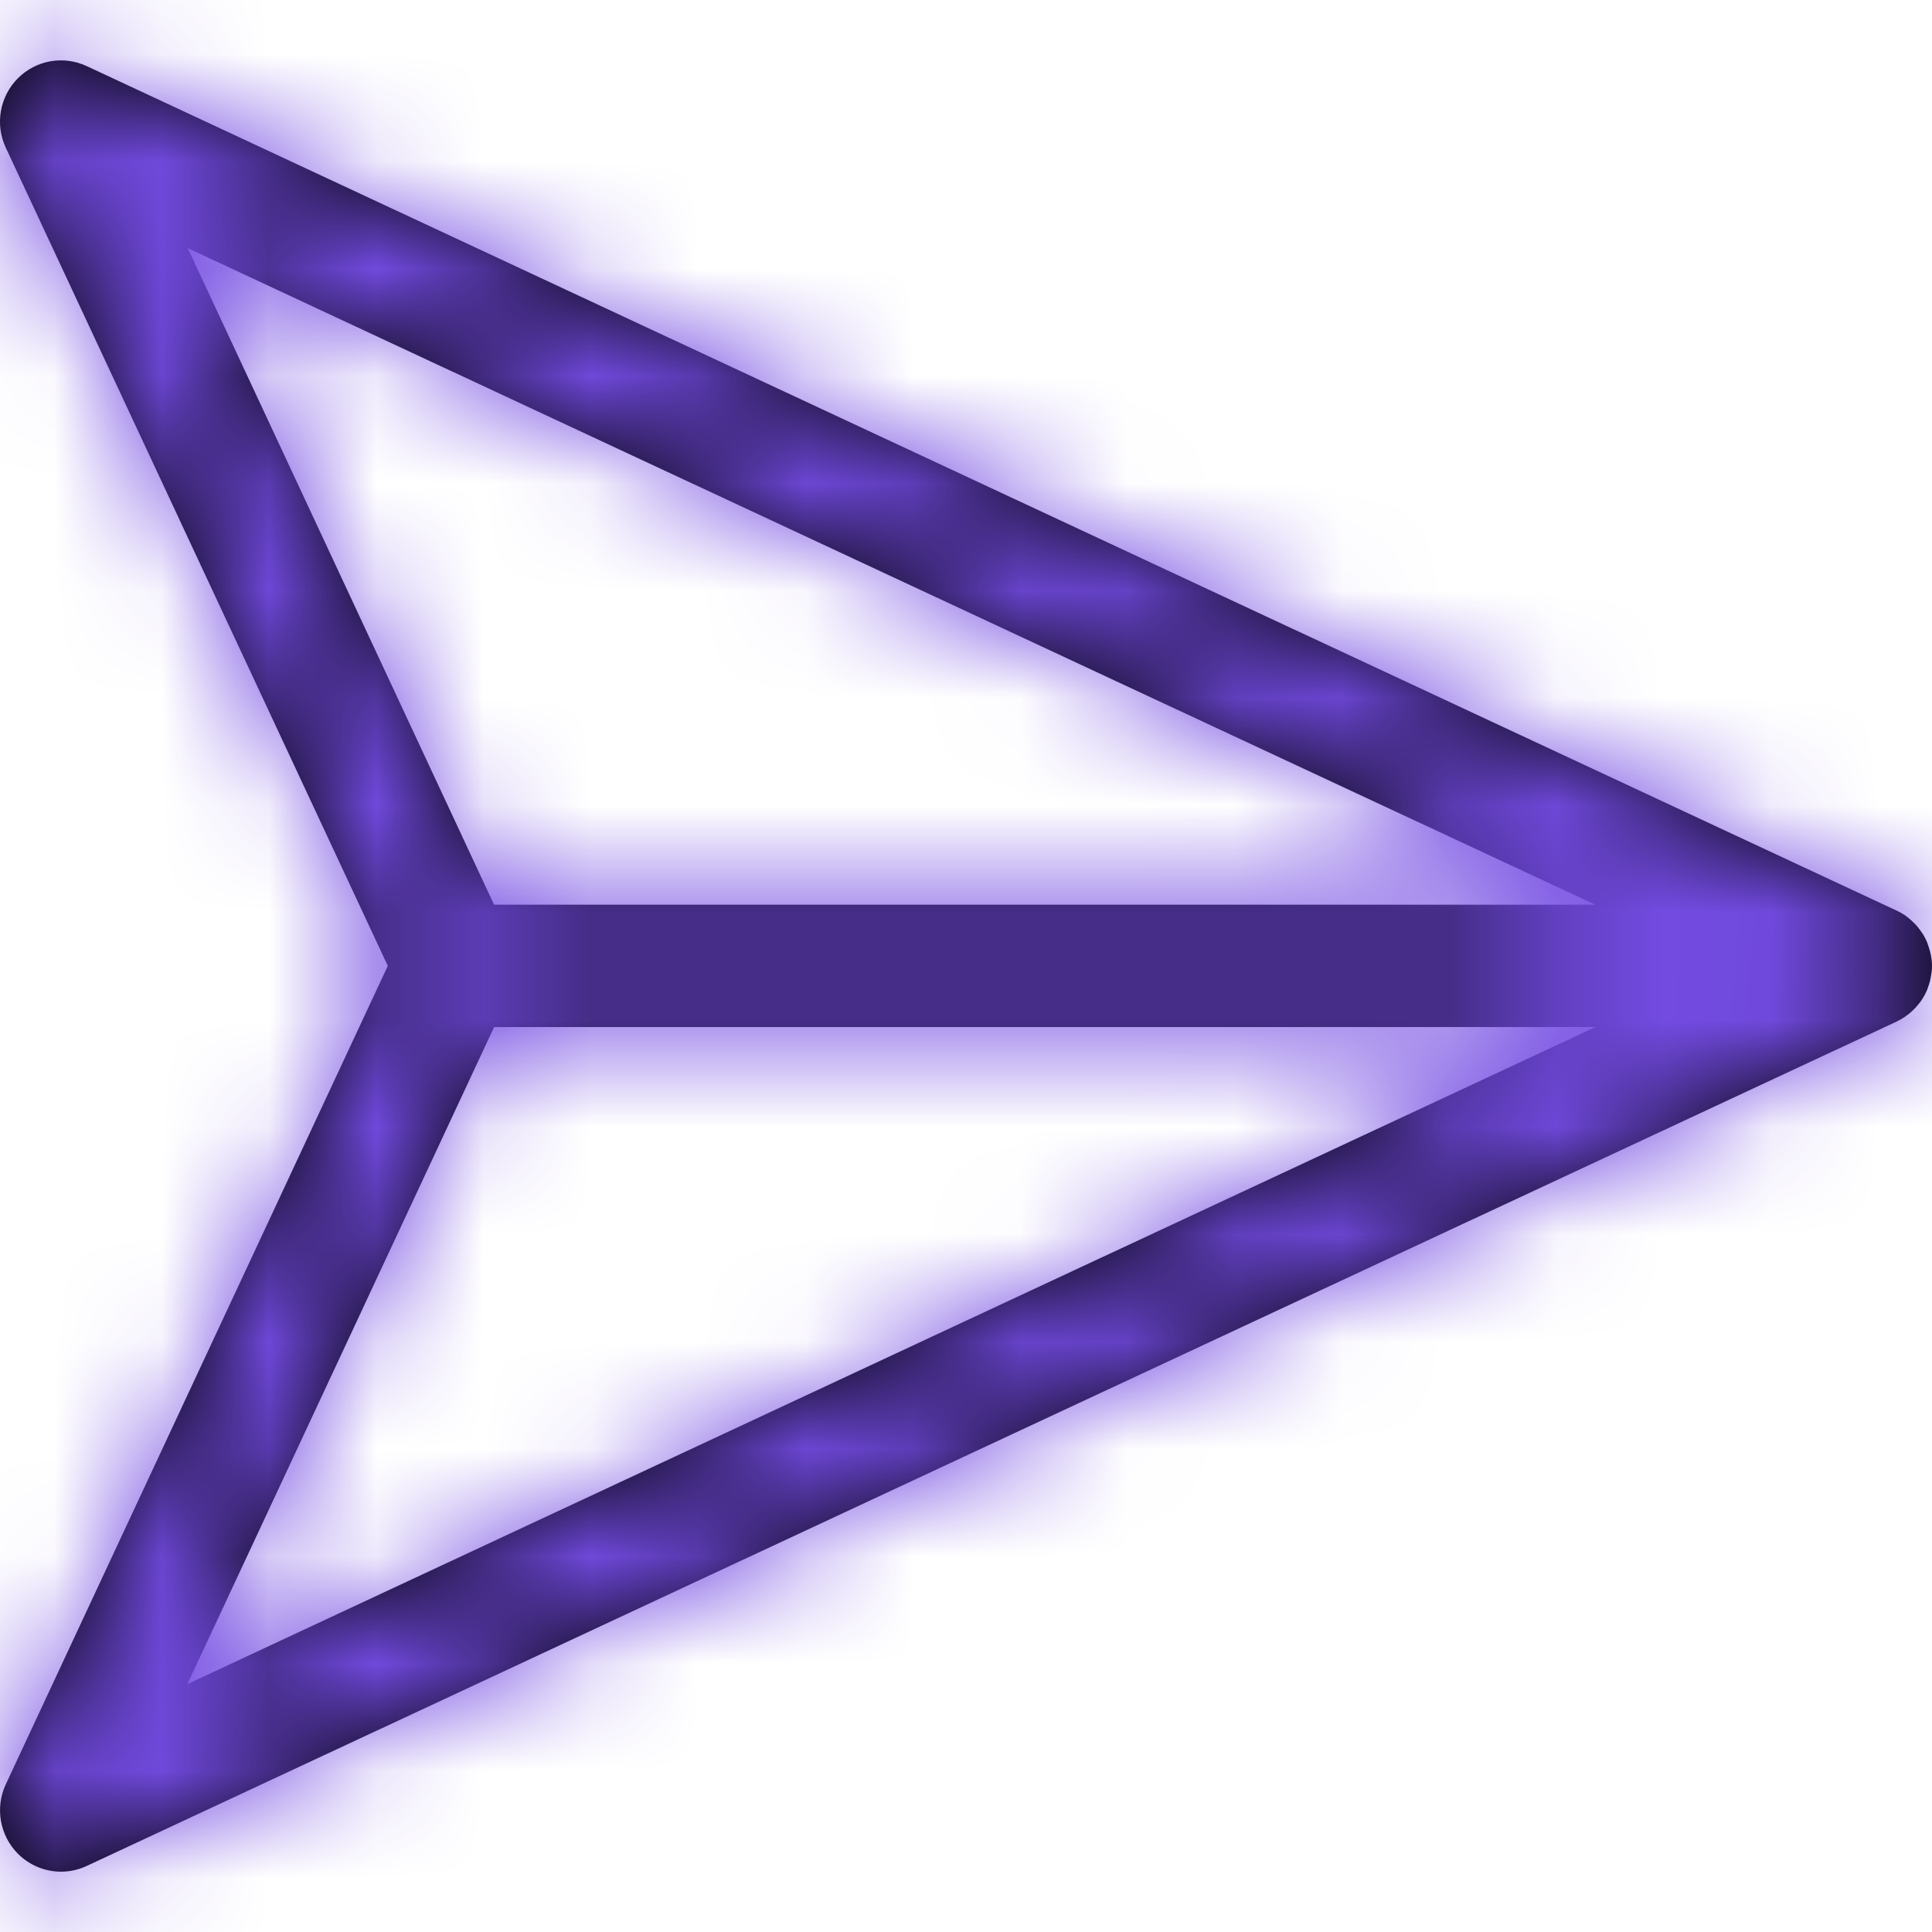 <svg xmlns="http://www.w3.org/2000/svg" xmlns:xlink="http://www.w3.org/1999/xlink" width="18" height="18" viewBox="0 0 18 18">
    <defs>
        <path id="prefix__a" d="M17.844 9.391c.018-.02.034-.039.05-.06l.012-.018c.018-.027.033-.055.046-.085.004-.007.006-.015.008-.022.01-.025.017-.049.023-.074l.006-.03c.006-.032.011-.066.011-.101s-.004-.069-.01-.102l-.007-.03c-.006-.024-.014-.049-.023-.073-.003-.007-.004-.015-.008-.022-.013-.03-.028-.059-.046-.085l-.013-.018c-.015-.021-.031-.042-.049-.06l-.02-.02c-.02-.02-.041-.038-.064-.055l-.012-.009c-.024-.016-.049-.03-.075-.042L.81.617C.592.514.335.56.166.73c-.168.169-.214.427-.113.644l3.56 7.625-3.56 7.627c-.1.217-.055.474.113.644.11.11.255.168.403.168.082 0 .163-.018.24-.054l16.863-7.867c.027-.013.05-.027.075-.043l.012-.01c.023-.015.045-.033.065-.053l.02-.02zM1.747 2.311l13.116 6.118H4.603L1.748 2.31zm2.857 7.258h10.26L1.746 15.69l2.857-6.12z"/>
    </defs>
    <g fill="none" fill-rule="evenodd">
        <mask id="prefix__b" fill="#fff">
            <use xlink:href="#prefix__a"/>
        </mask>
        <use fill="#000" fill-rule="nonzero" xlink:href="#prefix__a"/>
        <path fill="#734be2" d="M0 0H18V18H0z" mask="url(#prefix__b)"/>
    </g>
</svg>
